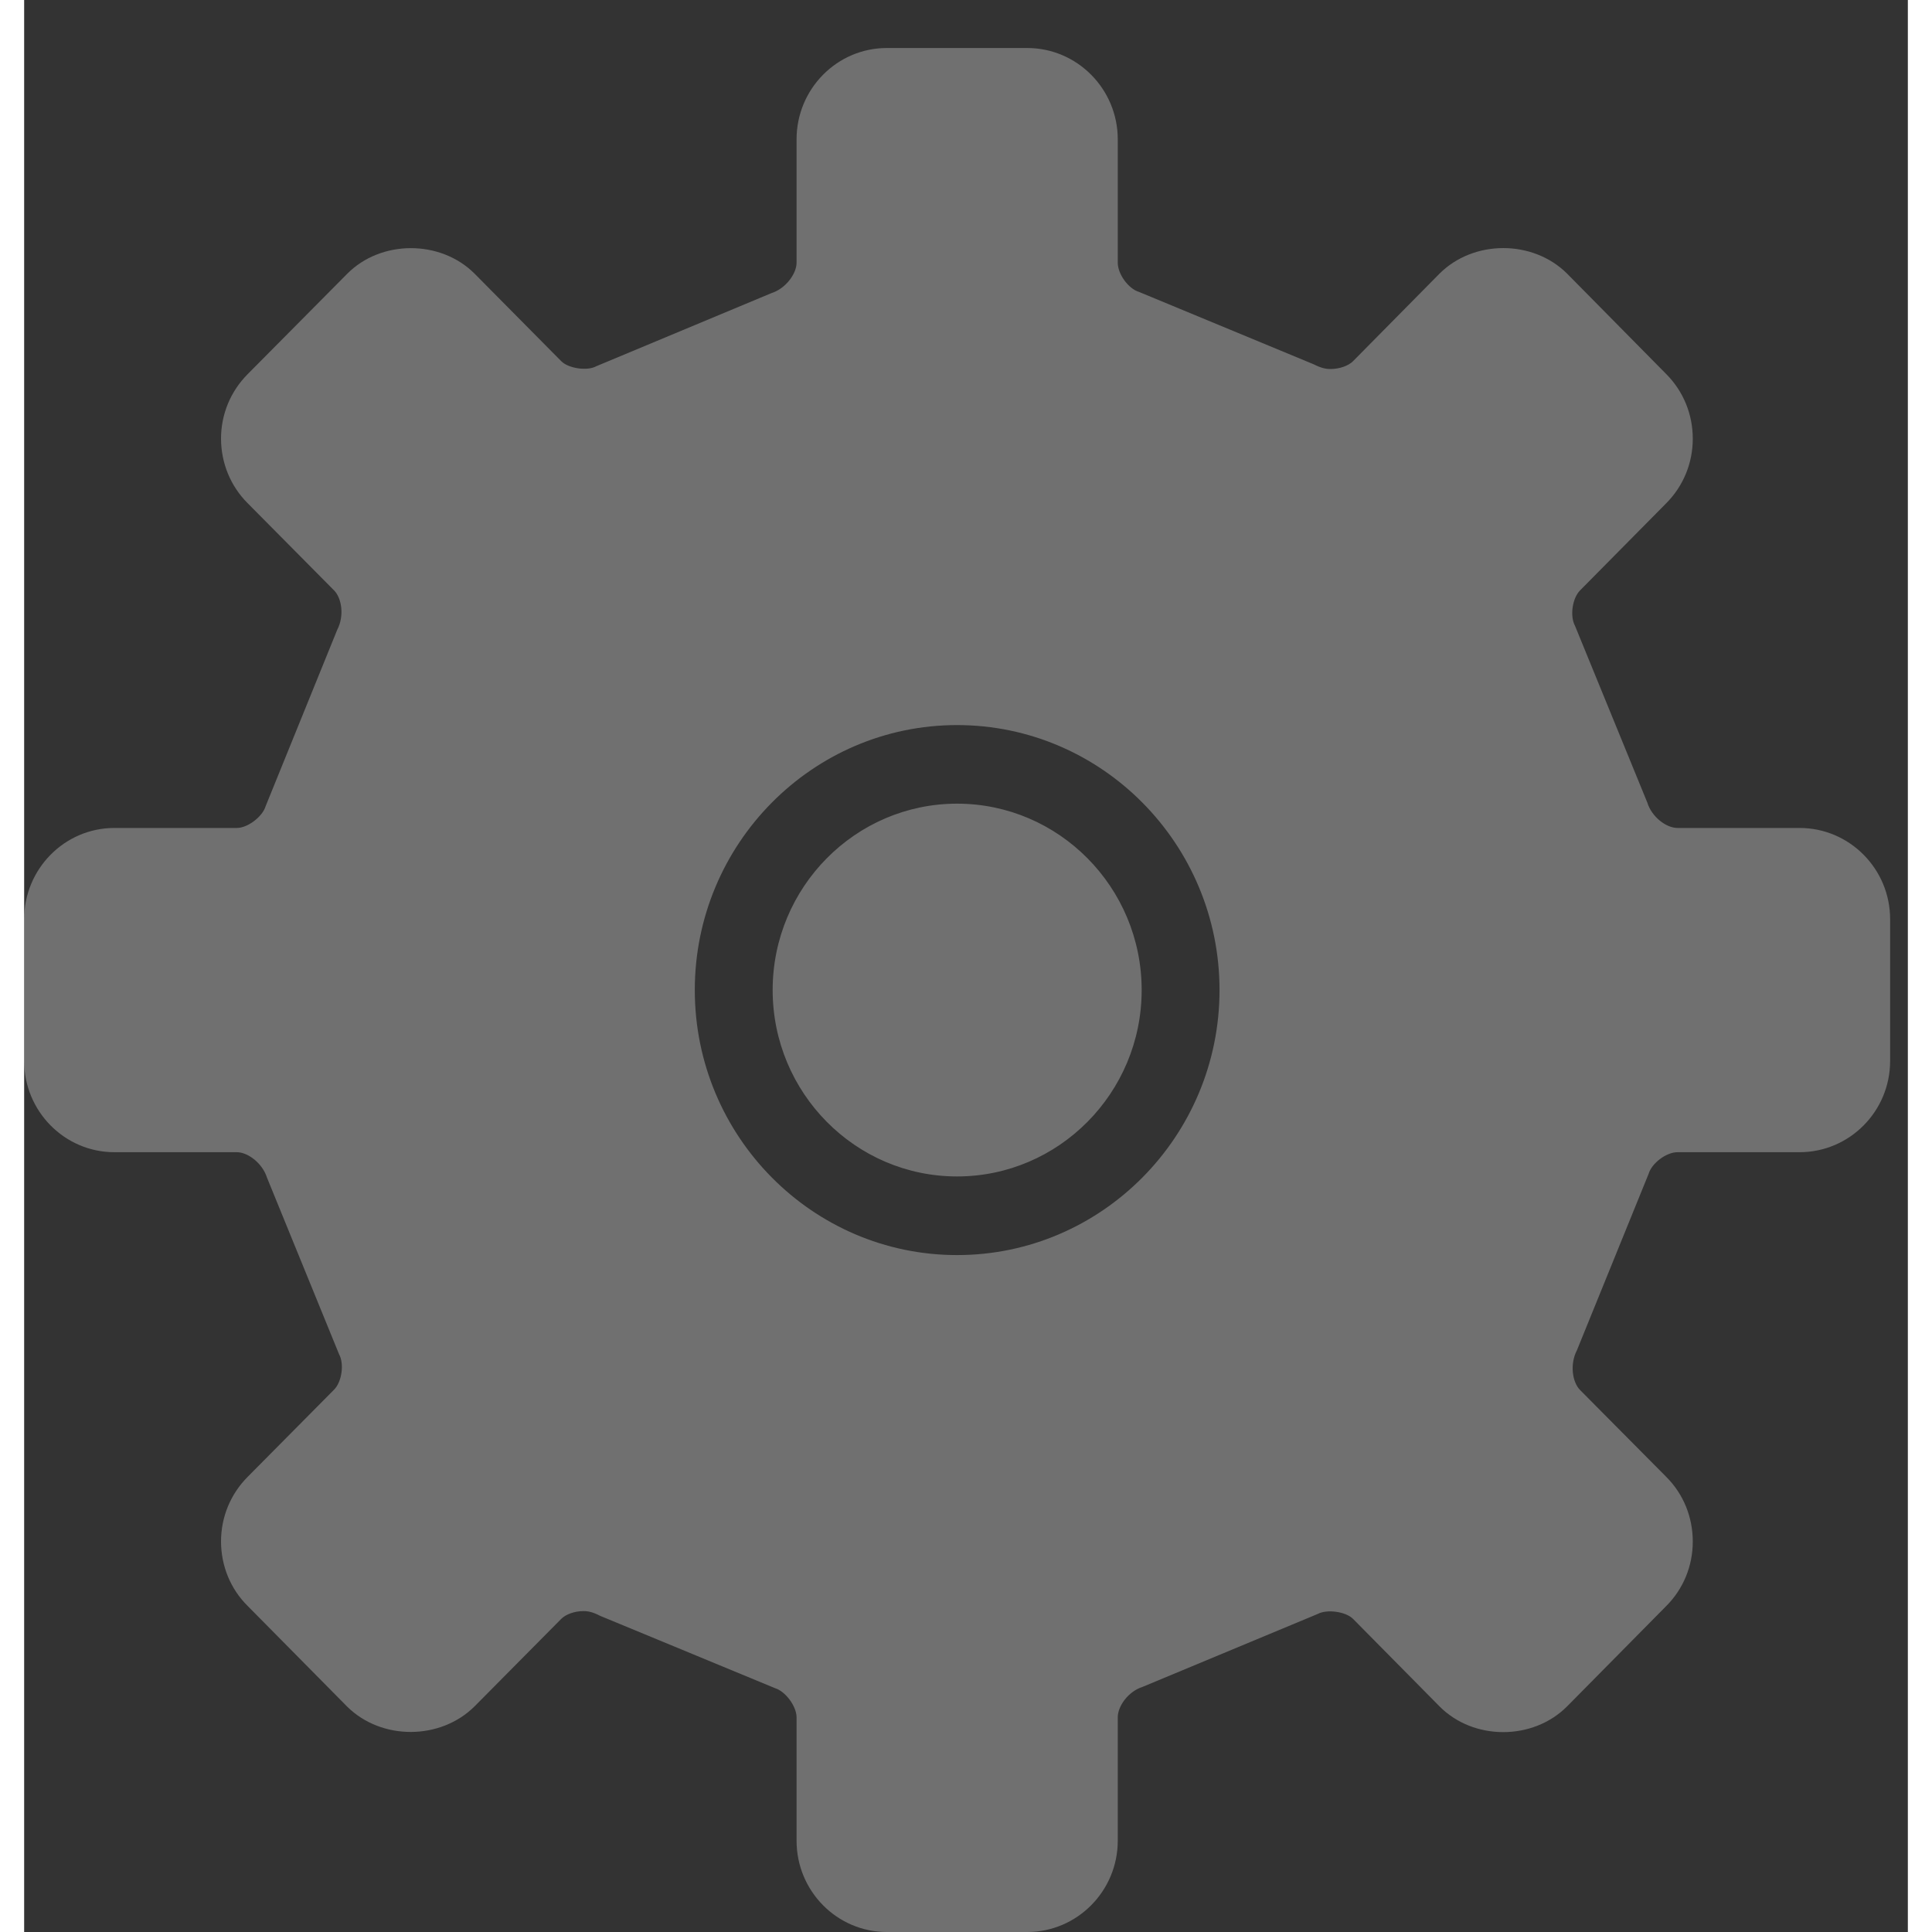 <?xml version="1.0" encoding="UTF-8" standalone="no"?>
<svg width="35px" height="35px" viewBox="0 0 39 40" version="1.1" xmlns="http://www.w3.org/2000/svg" xmlns:xlink="http://www.w3.org/1999/xlink" xmlns:sketch="http://www.bohemiancoding.com/sketch/ns">
    <rect x="0" y="0" width="39" height="40" fill="#333333" stroke="none"/>
    <!-- Generator: Sketch 3.3 (11970) - http://www.bohemiancoding.com/sketch -->
    <title>Fill 192 Copy 14</title>
    <desc>Created with Sketch.</desc>
    <defs></defs>
    <g id="Stories" stroke="none" stroke-width="1" fill="none" fill-rule="evenodd" sketch:type="MSPage">
        <g id="Artboard-1" sketch:type="MSArtboardGroup" transform="translate(-2157, -2125)" fill="#FFFFFF" opacity="0.3">
            <path d="M2176.315,2140.012 C2173.32,2140.012 2170.885,2142.473 2170.885,2145.498 C2170.885,2148.523 2173.32,2150.985 2176.315,2150.985 C2179.311,2150.985 2181.749,2148.523 2181.749,2145.498 C2181.749,2142.473 2179.311,2140.012 2176.315,2140.012 L2176.315,2140.012 Z M2176.315,2149.357 C2174.21,2149.357 2172.497,2147.626 2172.497,2145.498 C2172.497,2143.37 2174.21,2141.639 2176.315,2141.639 C2178.422,2141.639 2180.137,2143.37 2180.137,2145.498 C2180.137,2147.626 2178.422,2149.357 2176.315,2149.357 L2176.315,2149.357 Z M2193.758,2142.142 L2191.23,2142.142 C2190.999,2142.142 2190.697,2141.915 2190.605,2141.614 L2189.108,2137.955 C2189,2137.754 2189.053,2137.384 2189.215,2137.222 L2190.999,2135.418 C2191.352,2135.062 2191.547,2134.588 2191.547,2134.083 C2191.547,2133.579 2191.354,2133.104 2191.001,2132.748 L2188.941,2130.661 C2188.234,2129.961 2187.01,2129.96 2186.303,2130.666 L2184.515,2132.476 C2184.418,2132.575 2184.229,2132.64 2184.048,2132.64 C2183.945,2132.64 2183.851,2132.619 2183.7,2132.543 L2180.08,2131.043 C2179.862,2130.978 2179.642,2130.674 2179.642,2130.44 L2179.642,2127.885 C2179.642,2126.842 2178.8,2125.994 2177.768,2125.994 L2174.861,2125.994 C2173.829,2125.994 2172.992,2126.842 2172.992,2127.885 L2172.992,2130.44 C2172.992,2130.669 2172.763,2130.978 2172.469,2131.07 L2168.844,2132.583 C2168.661,2132.685 2168.271,2132.63 2168.12,2132.478 L2166.327,2130.667 C2165.62,2129.959 2164.387,2129.962 2163.687,2130.67 L2161.629,2132.745 C2161.273,2133.102 2161.076,2133.578 2161.076,2134.083 C2161.078,2134.589 2161.273,2135.063 2161.626,2135.417 L2163.416,2137.223 C2163.577,2137.386 2163.631,2137.753 2163.482,2138.039 L2162,2141.69 C2161.934,2141.91 2161.628,2142.142 2161.403,2142.142 L2158.868,2142.142 C2157.838,2142.142 2157,2142.99 2157,2144.031 L2157,2146.966 C2157,2148.008 2157.838,2148.855 2158.868,2148.855 L2161.403,2148.855 C2161.632,2148.855 2161.932,2149.082 2162.027,2149.38 L2163.521,2153.04 C2163.63,2153.241 2163.577,2153.61 2163.416,2153.772 L2161.629,2155.575 C2161.273,2155.932 2161.076,2156.408 2161.076,2156.916 C2161.078,2157.423 2161.273,2157.898 2161.626,2158.248 L2163.687,2160.333 C2164.396,2161.036 2165.62,2161.033 2166.329,2160.325 L2168.12,2158.517 C2168.215,2158.421 2168.4,2158.356 2168.578,2158.356 C2168.681,2158.356 2168.776,2158.377 2168.927,2158.455 L2172.547,2159.952 C2172.763,2160.018 2172.992,2160.327 2172.992,2160.555 L2172.992,2163.11 C2172.992,2164.152 2173.829,2165 2174.861,2165 L2177.768,2165 C2178.8,2165 2179.642,2164.152 2179.642,2163.11 L2179.642,2160.555 C2179.642,2160.321 2179.862,2160.018 2180.156,2159.925 L2183.78,2158.416 C2183.972,2158.311 2184.364,2158.367 2184.512,2158.516 L2186.303,2160.328 C2187.005,2161.038 2188.236,2161.041 2188.946,2160.328 L2190.997,2158.252 C2191.352,2157.897 2191.547,2157.422 2191.547,2156.916 C2191.547,2156.41 2191.354,2155.933 2190.999,2155.578 L2189.212,2153.777 C2189.051,2153.612 2189,2153.241 2189.148,2152.957 L2190.632,2149.305 C2190.697,2149.082 2190.999,2148.855 2191.23,2148.855 L2193.758,2148.855 C2194.793,2148.855 2195.633,2148.008 2195.633,2146.966 L2195.633,2144.031 C2195.633,2142.99 2194.793,2142.142 2193.758,2142.142 L2193.758,2142.142 Z" id="Fill-192-Copy-14" sketch:type="MSShapeGroup"></path>
        </g>
    </g>
</svg>